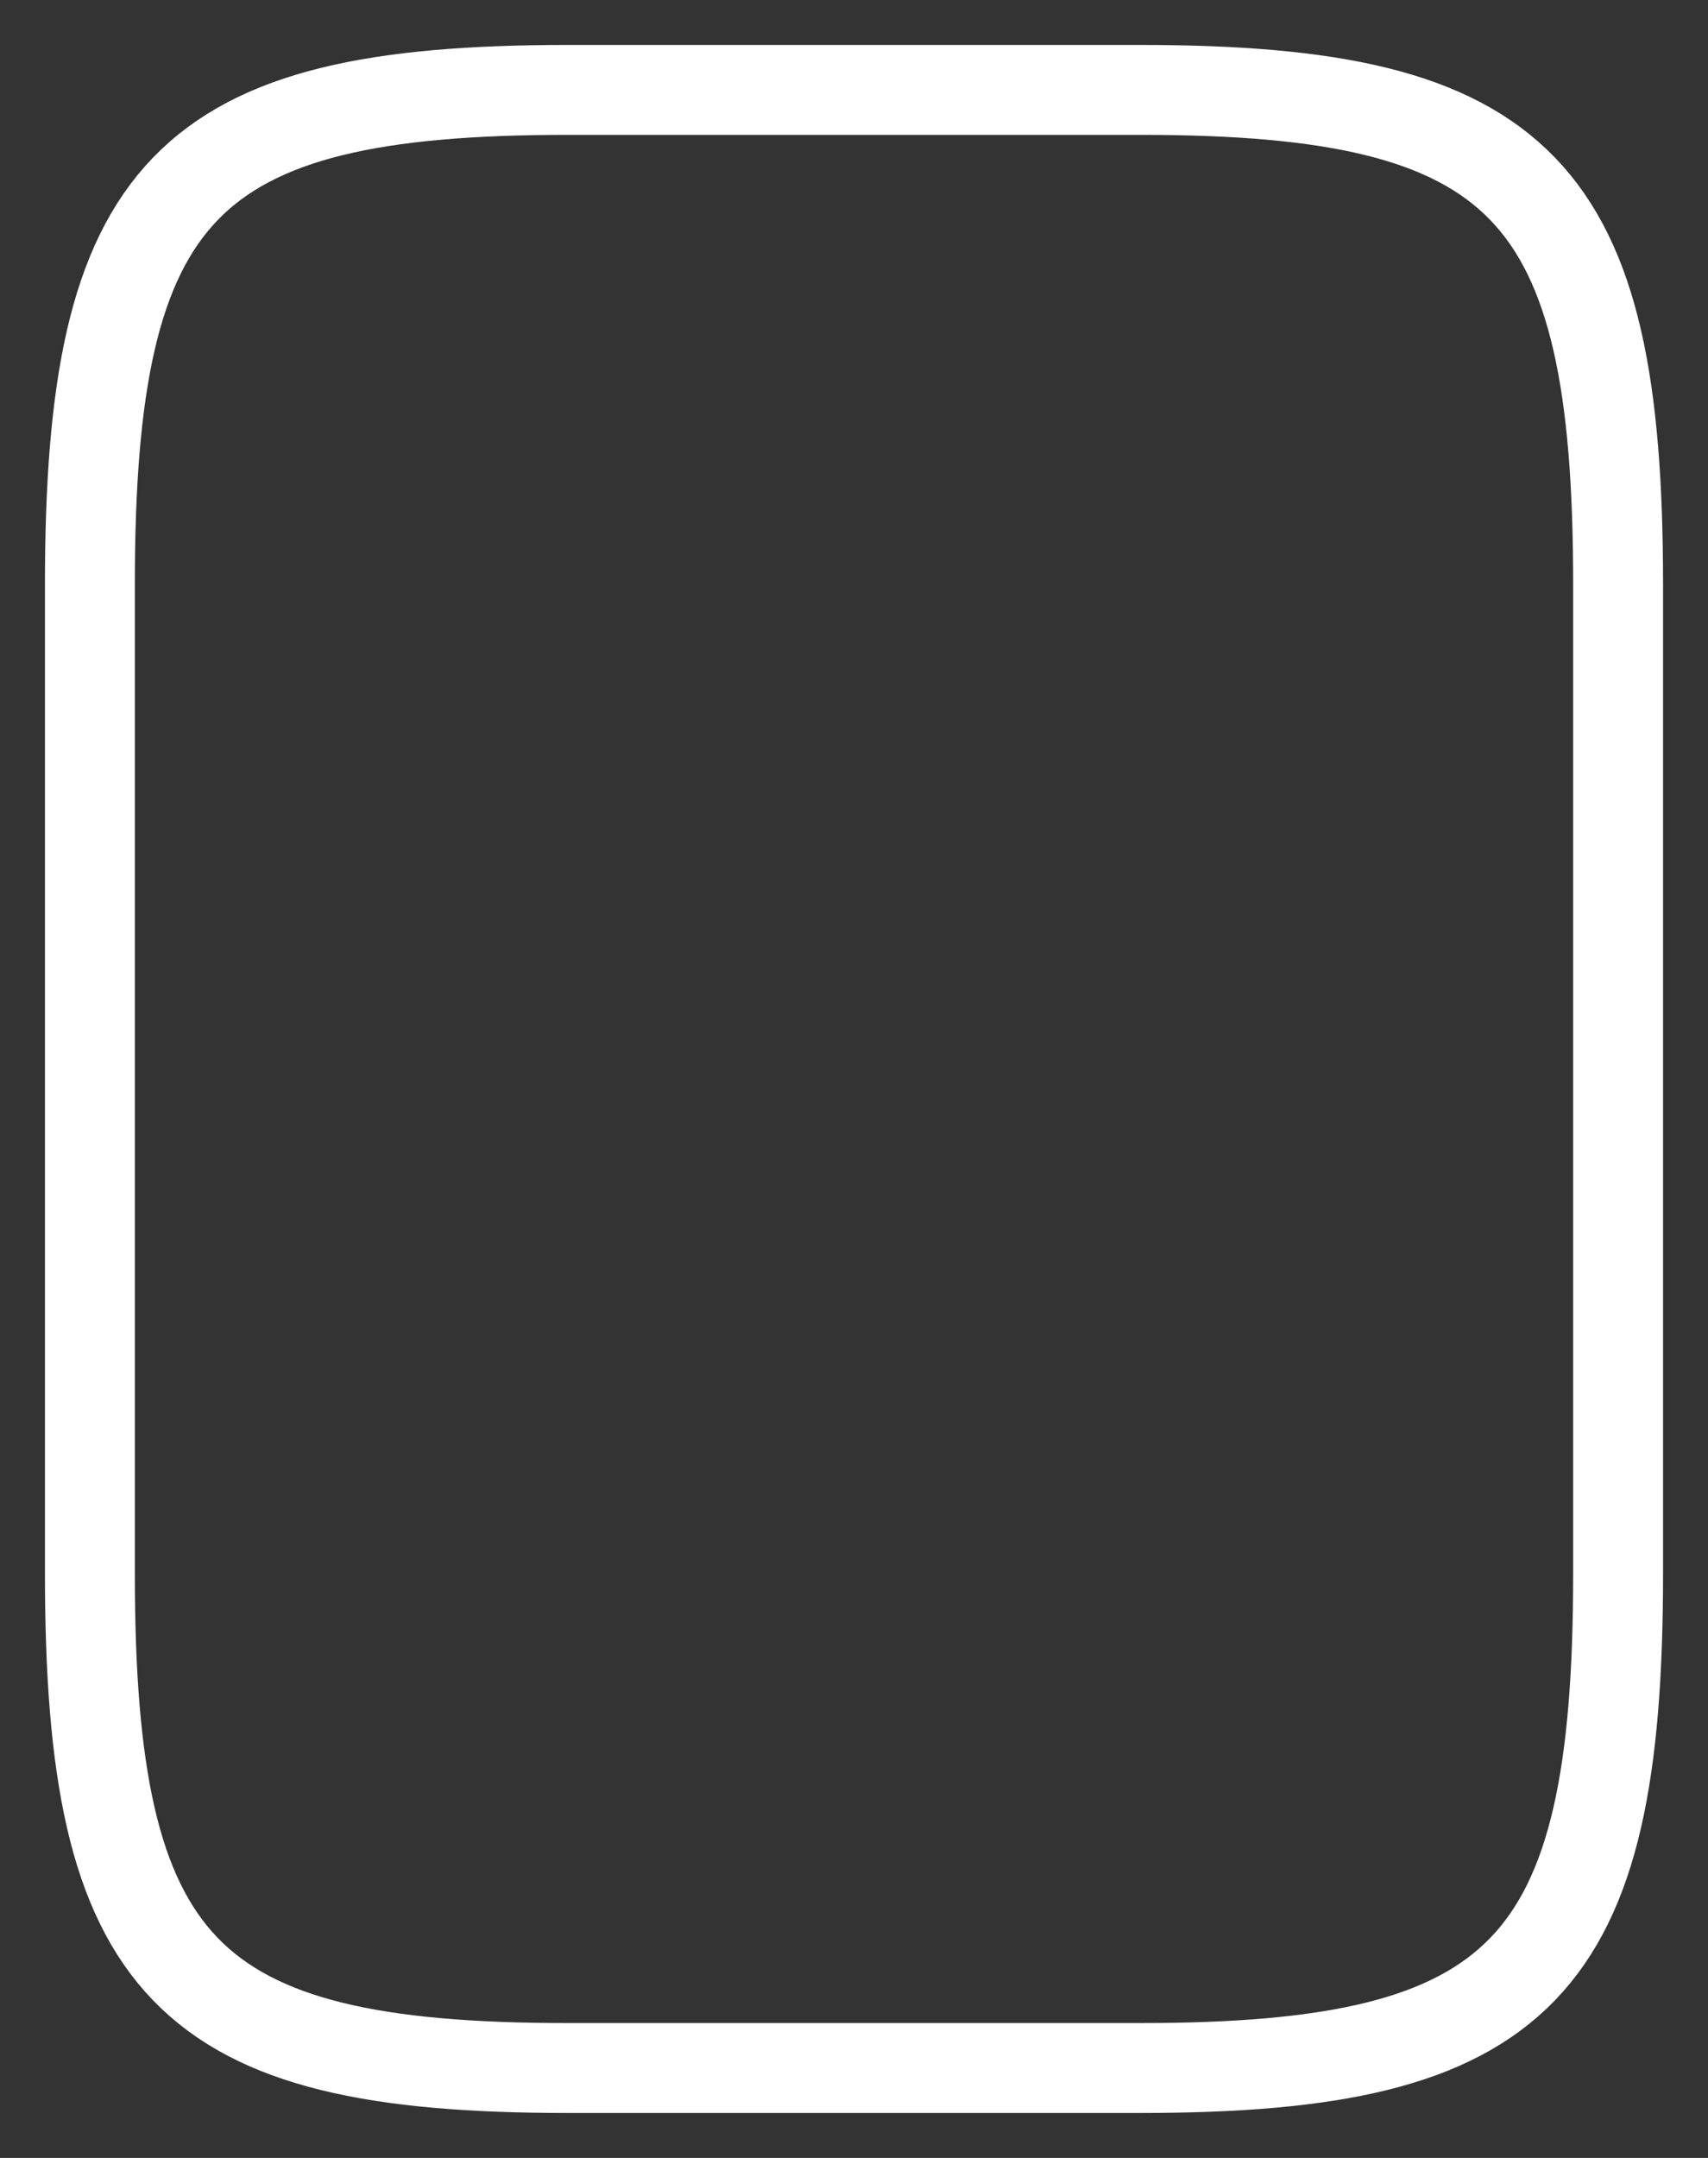 <svg width="19" height="24" viewBox="0 0 19 24" fill="none" xmlns="http://www.w3.org/2000/svg">
<rect x="0" y="0" width="19" height="24" fill="#333333" stroke="none"/>
<path d="M18 6.5V17.5C18 21.9 16.938 23 12.688 23H6.312C2.062 23 1 21.9 1 17.5V6.5C1 2.1 2.062 1 6.312 1H12.688C16.938 1 18 2.1 18 6.5Z" stroke="white" stroke-linecap="round" stroke-linejoin="round"/>
</svg>
